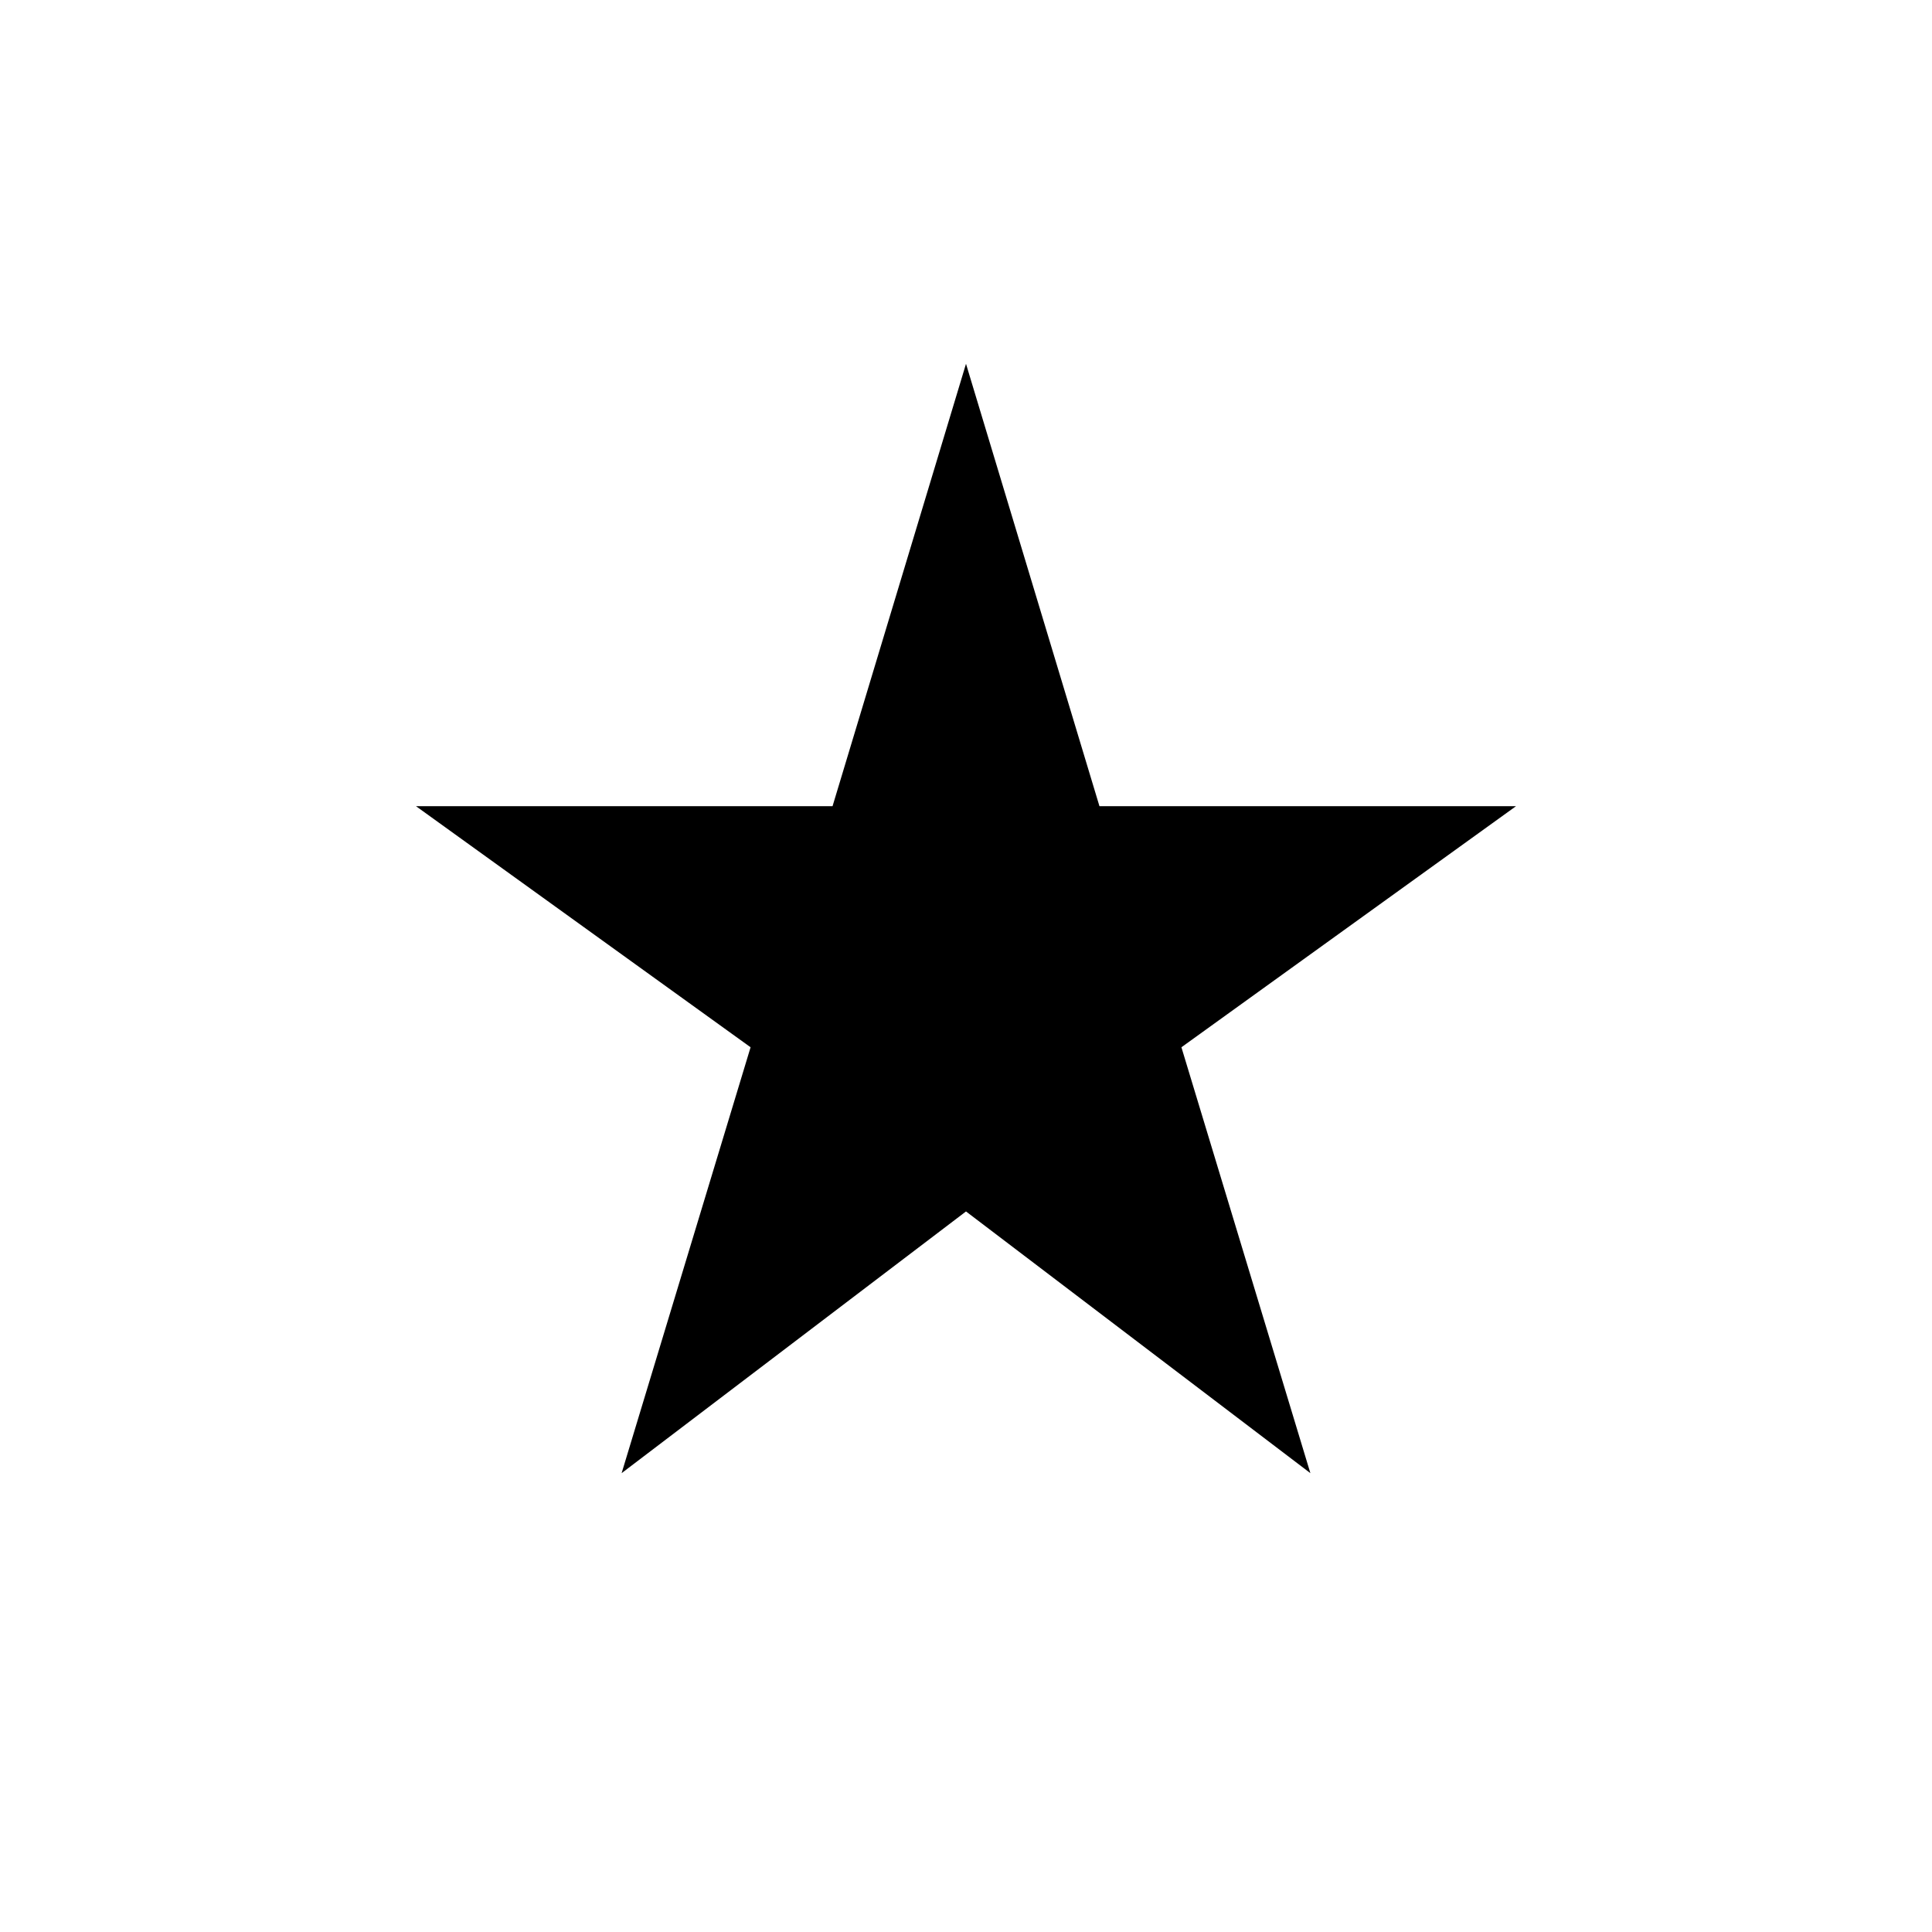 <svg xmlns="http://www.w3.org/2000/svg" height="48" viewBox="0 -960 960 960" width="48"><path d="m308.88-228 64.08-211.62-166.27-119.8h207L480-779.23l66.31 219.81h207l-166.27 119.8L651.12-228 480-358.04 308.88-228Z"/></svg>